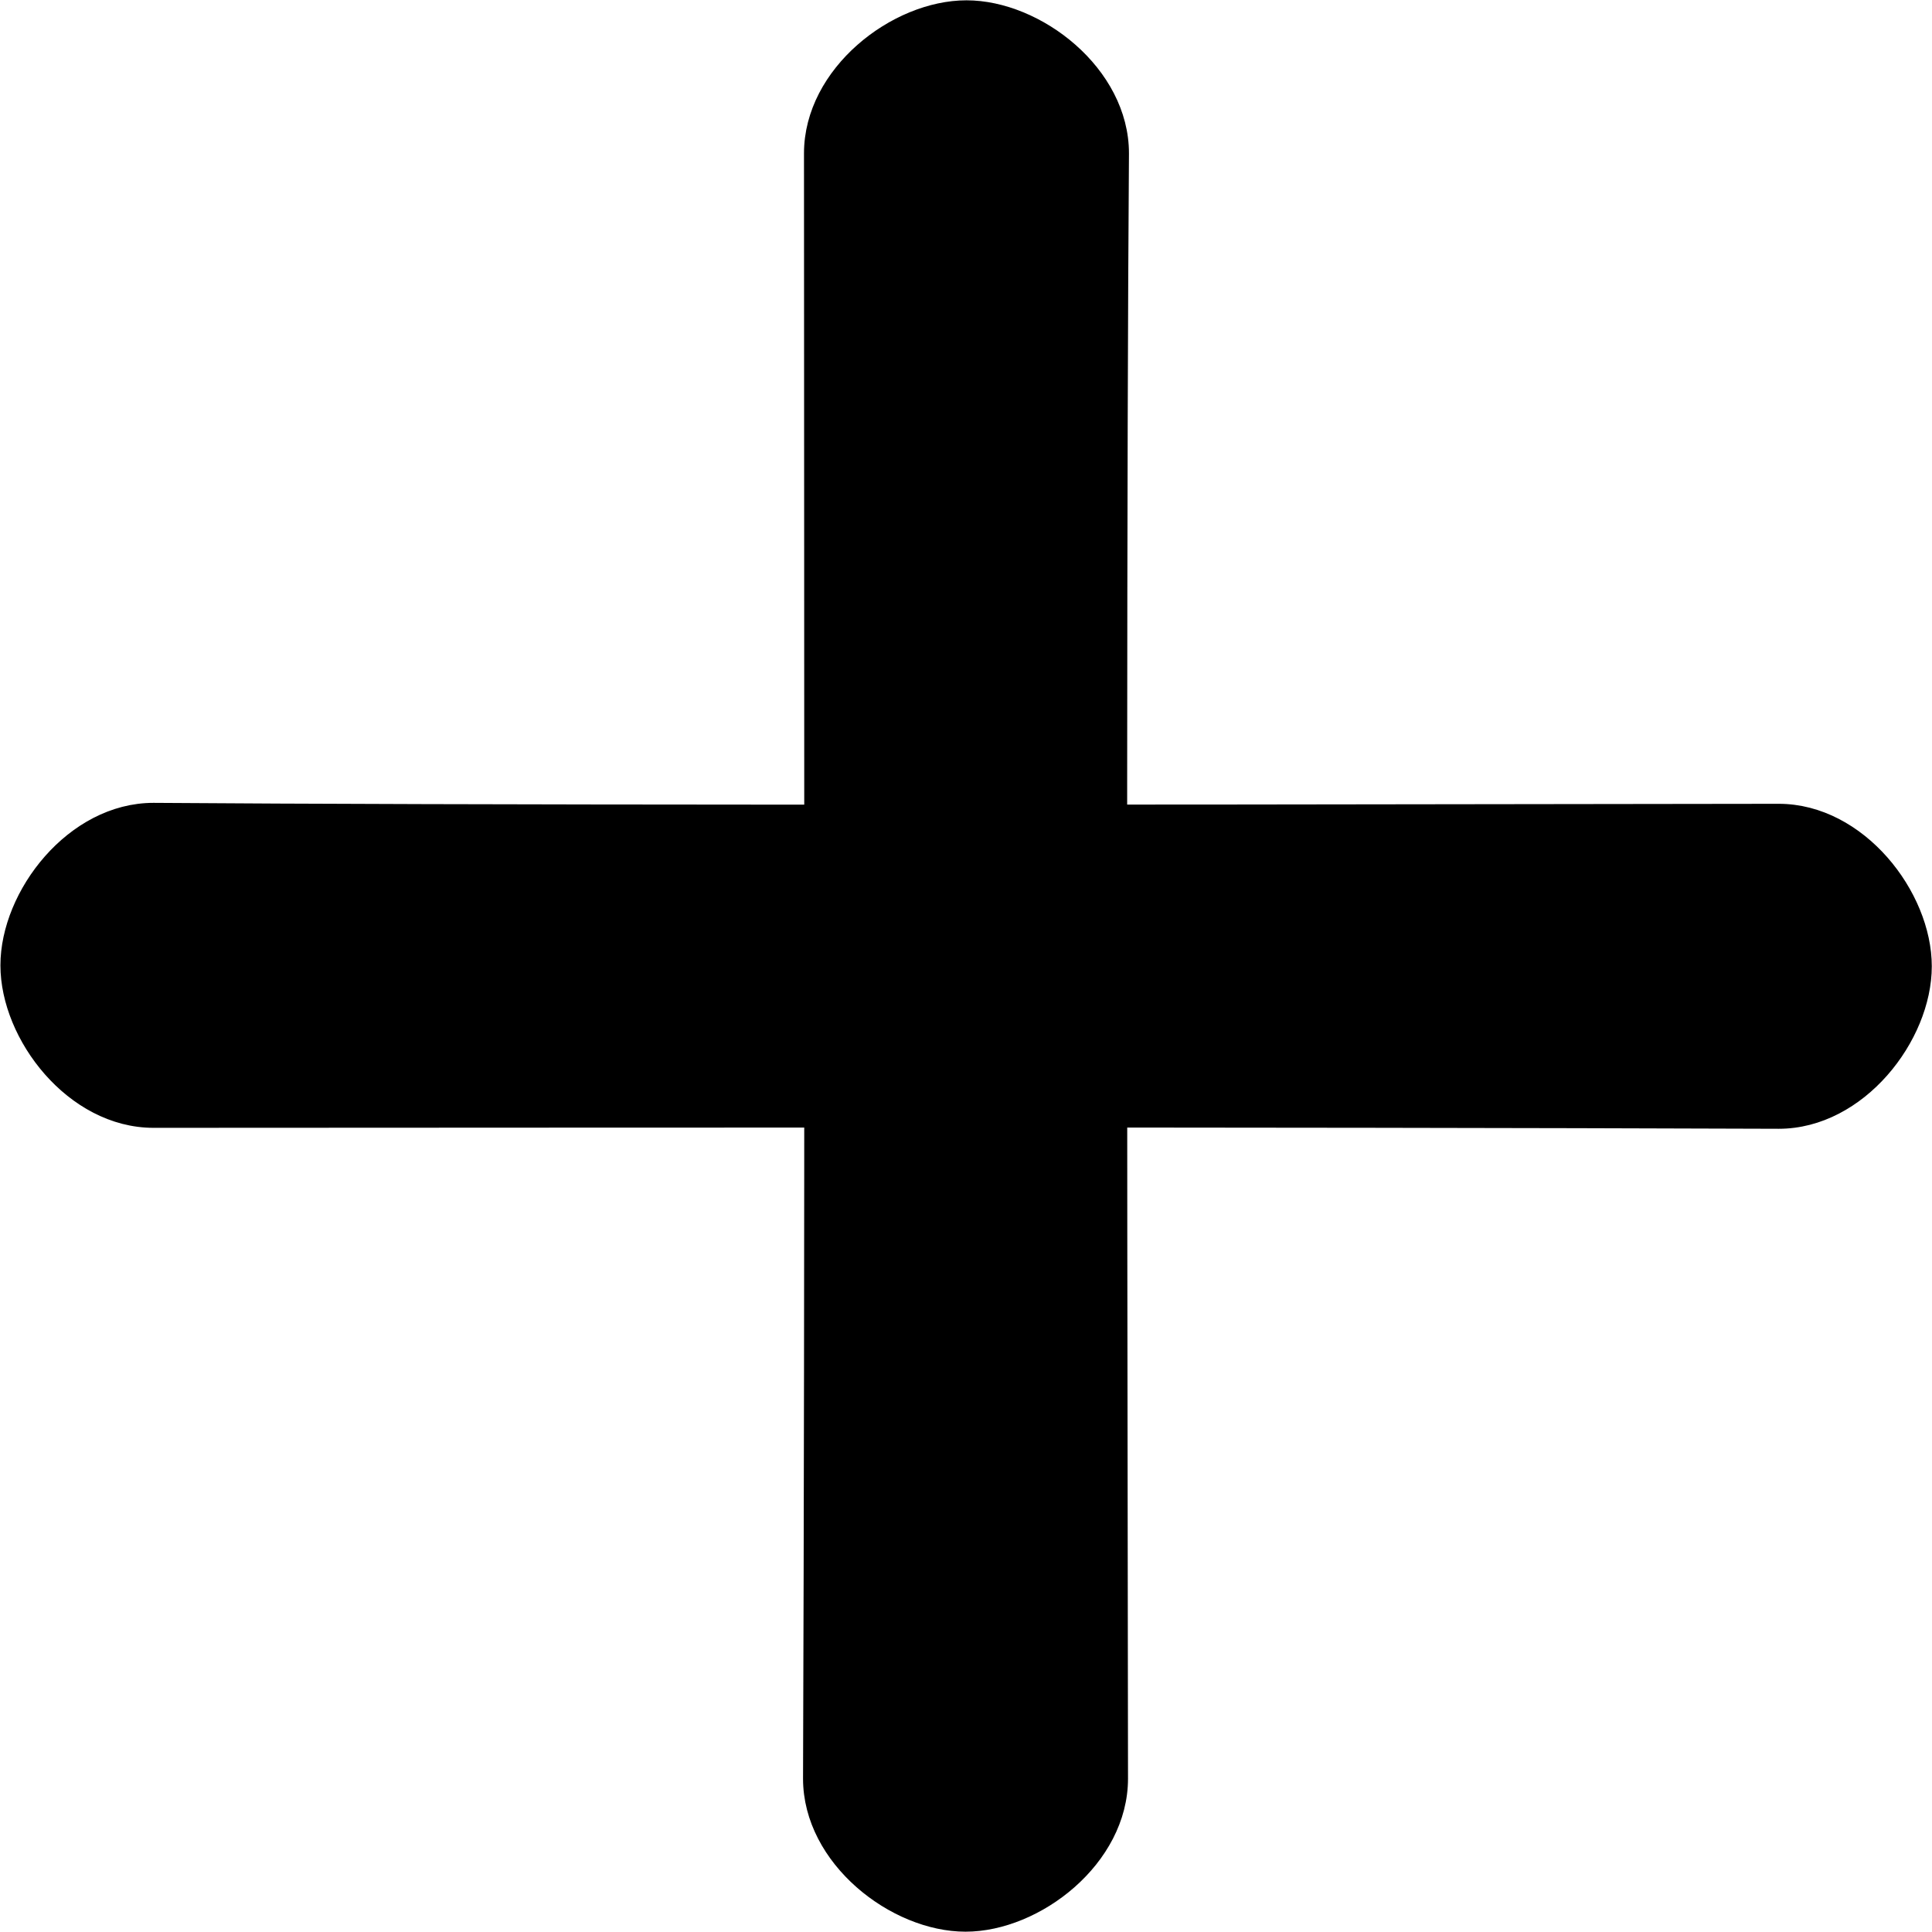 <?xml version="1.0" encoding="UTF-8" standalone="no"?>
<!-- Created with Inkscape (http://www.inkscape.org/) -->

<svg
   width="1080"
   height="1080"
   viewBox="0 0 1080 1080"
   version="1.1"
   id="SVGRoot"
   xml:space="preserve"
   xmlns="http://www.w3.org/2000/svg"
   xmlns:svg="http://www.w3.org/2000/svg"><defs
     id="defs918" /><g
     id="layer1"><path
       id="path3-0-9-5-1-4-3-8-9-7"
       style="fill:#000000;fill-opacity:1;stroke:#000000;stroke-width:7.985;stroke-linecap:round;stroke-dasharray:none;stroke-opacity:1;paint-order:fill markers stroke"
       d="m 994.338,627.002 c 45.04,-3.1e-4 81.552,-47.128 81.552,-86.838 0,-39.709 -36.511,-86.837 -81.552,-86.838 -442.306,0.734 -738.095,0.699 -908.557,-0.531 -45.04,3e-4 -81.552,47.128 -81.552,86.838 0,39.709 36.511,86.838 81.552,86.838 302.853,-0.085 605.705,-0.547 908.557,0.531 z" /><path
       id="path3-0-9-5-1-4-3-8-9-7-8"
       style="fill:#000000;fill-opacity:1;stroke:#000000;stroke-width:7.985;stroke-linecap:round;stroke-dasharray:none;stroke-opacity:1;paint-order:fill markers stroke"
       d="m 452.897,994.278 c 3.1e-4,45.04 47.128,81.552 86.838,81.552 39.709,0 86.837,-36.511 86.838,-81.552 -0.734,-442.306 -0.699,-738.095 0.531,-908.557 -3e-4,-45.04 -47.128,-81.552 -86.838,-81.552 -39.709,0 -86.838,36.511 -86.838,81.552 0.085,302.853 0.547,605.705 -0.531,908.557 z" /></g></svg>
